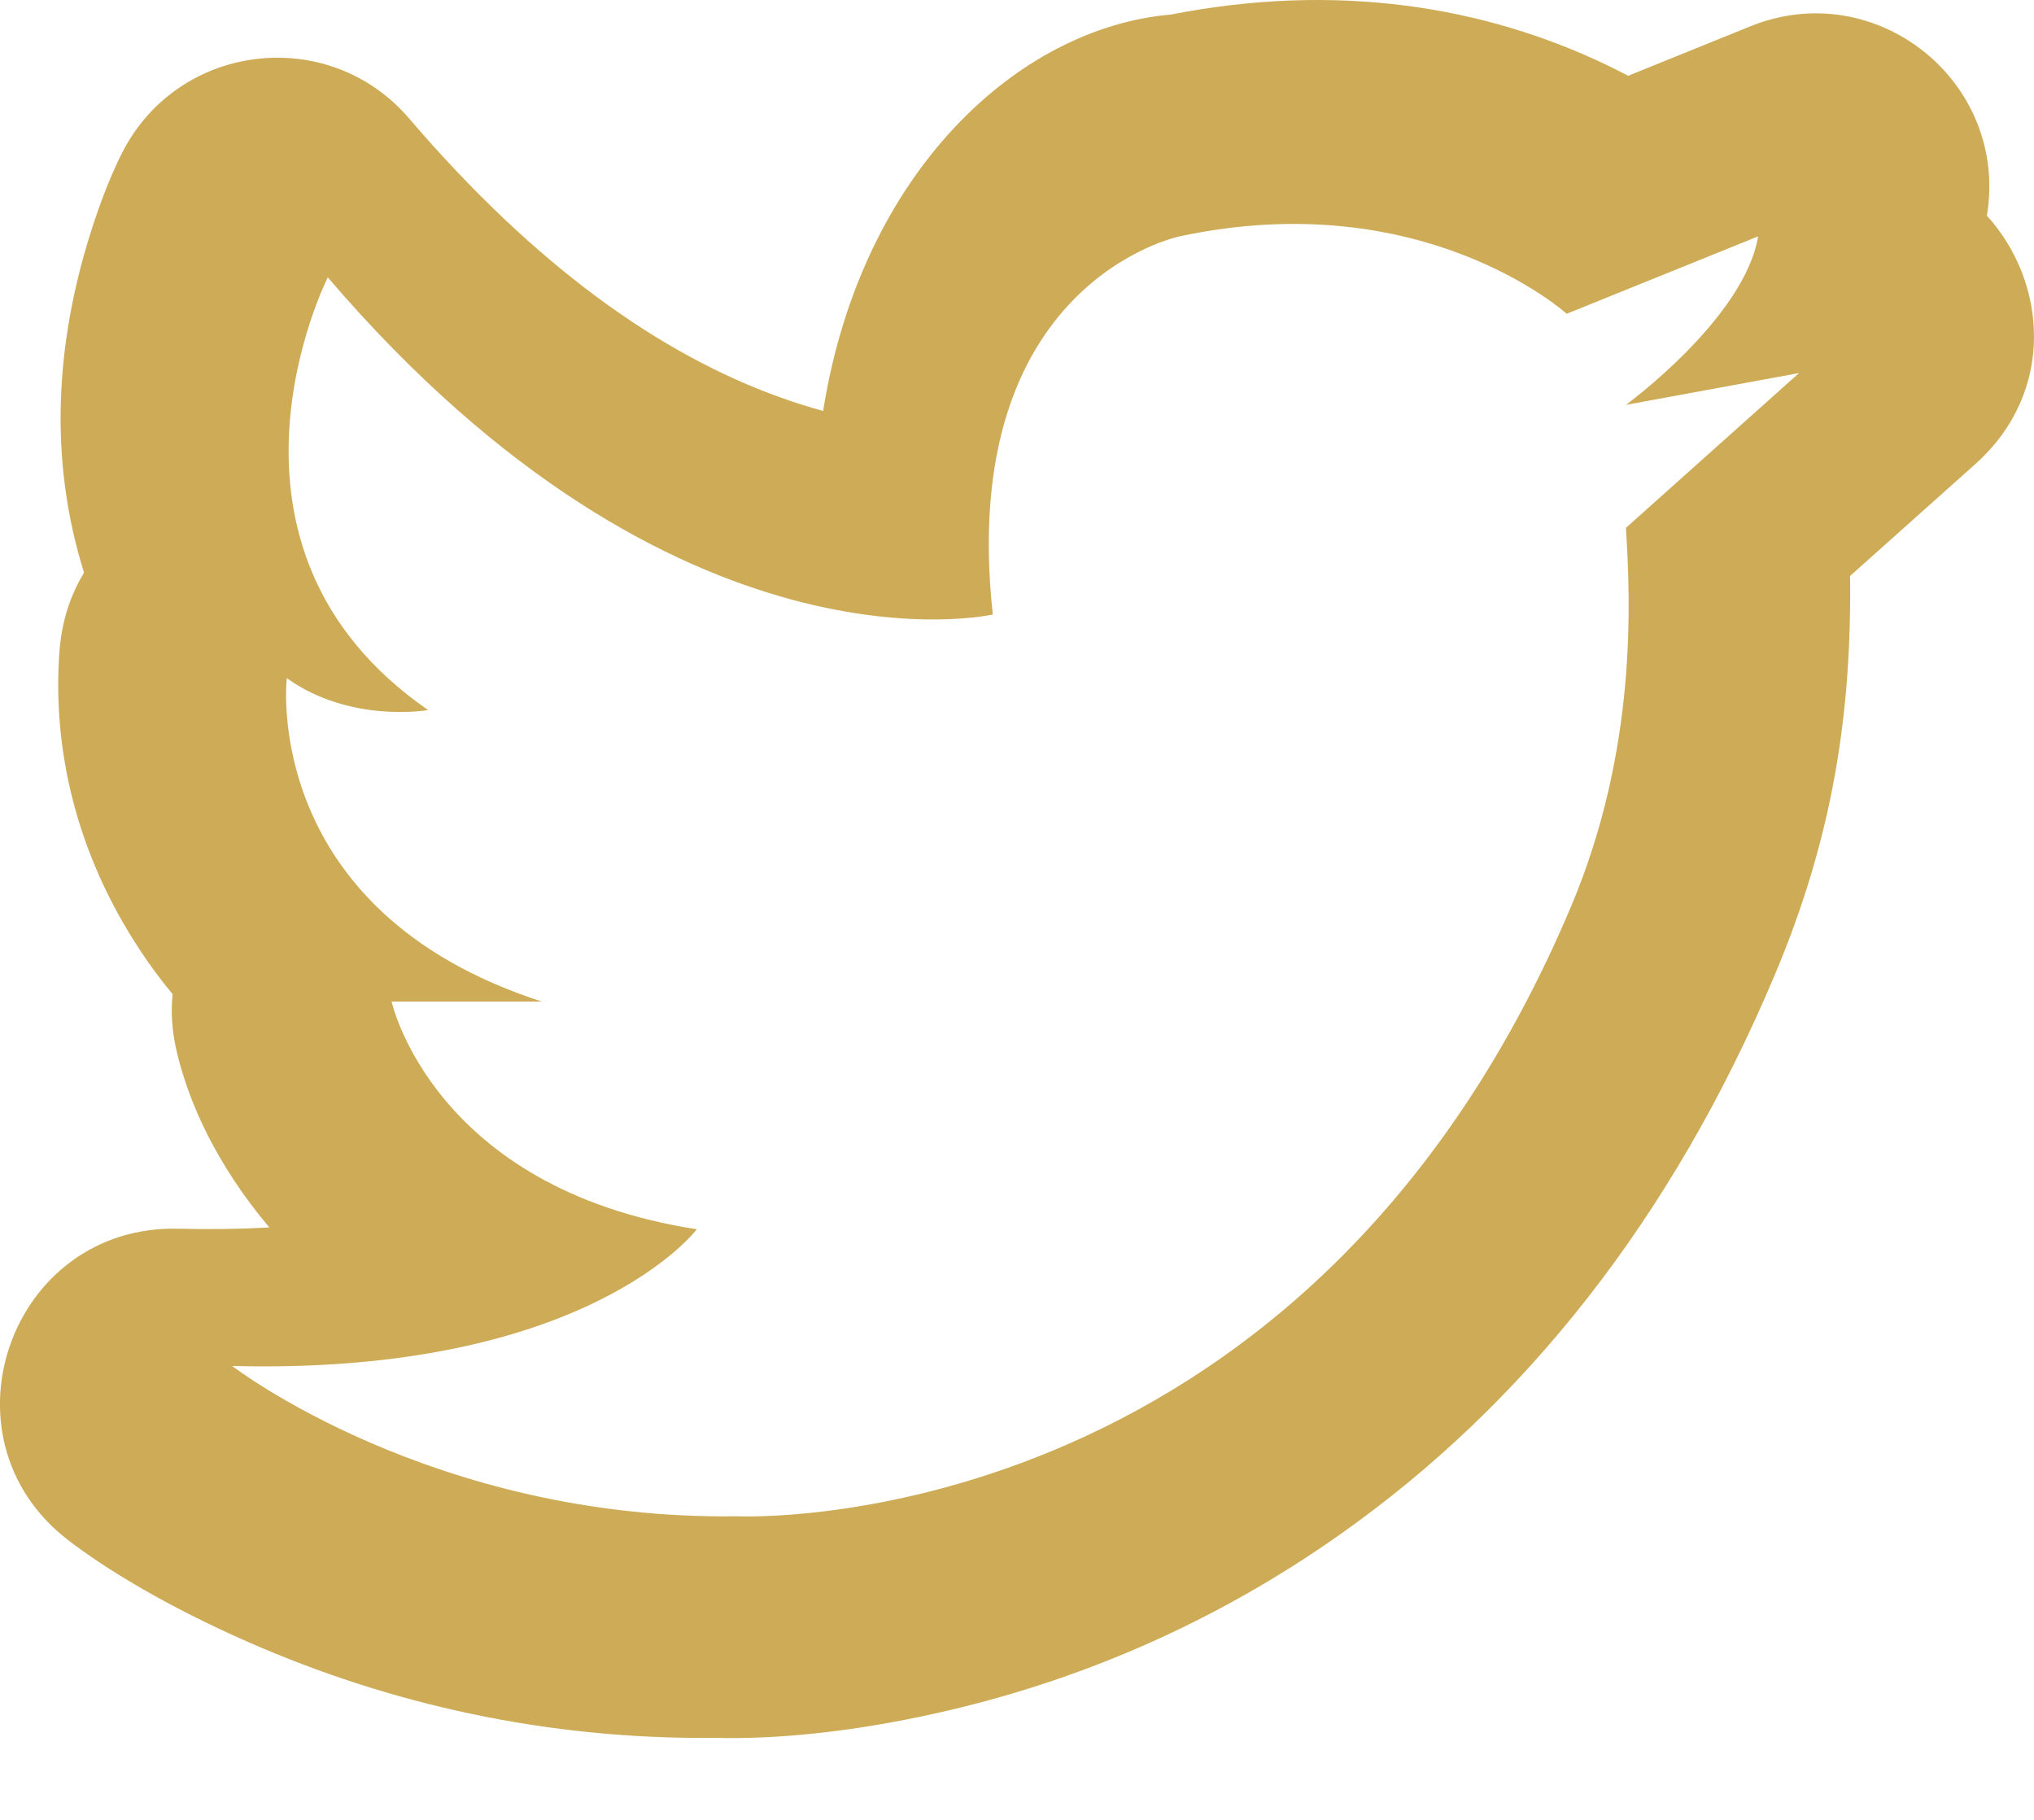<?xml version="1.0" encoding="UTF-8"?>
<svg width="19px" height="17px" viewBox="0 0 19 17" version="1.1" xmlns="http://www.w3.org/2000/svg" xmlns:xlink="http://www.w3.org/1999/xlink">
    <title>header twitter</title>
    <defs>
        <path d="M9.274,5.74 C9.274,5.74 6.338,6.42 3.062,2.591 C3.062,2.591 1.786,5.101 3.999,6.633 C3.999,6.633 3.276,6.761 2.679,6.335 C2.679,6.335 2.424,8.505 5.062,9.356 L3.658,9.356 C3.658,9.356 4.041,11.101 6.509,11.483 C6.509,11.483 5.488,12.845 2.169,12.76 C2.169,12.76 4.041,14.206 6.892,14.164 C6.892,14.164 12.167,14.419 14.678,8.462 C15.295,6.997 15.231,5.612 15.188,4.931 L16.805,3.485 L15.188,3.782 C15.188,3.782 16.295,2.974 16.423,2.208 L14.635,2.931 C14.635,2.931 13.295,1.719 11.019,2.208 C11.018,2.208 8.934,2.634 9.274,5.74 Z M10.938,0.136 C12.478,-0.166 13.86,0.053 15.025,0.615 C15.088,0.646 15.15,0.677 15.209,0.708 L16.35,0.246 C17.525,-0.23 18.767,0.765 18.56,2.015 C19.12,2.63 19.209,3.657 18.453,4.334 L17.282,5.38 C17.297,6.668 17.12,7.822 16.578,9.108 C15.612,11.401 14.226,13.126 12.53,14.325 C11.332,15.173 10.05,15.712 8.758,16.001 C7.923,16.189 7.214,16.247 6.693,16.234 C5.102,16.252 3.636,15.916 2.328,15.343 C1.55,15.002 0.978,14.65 0.634,14.385 C-0.608,13.426 0.1,11.437 1.668,11.478 C1.97,11.485 2.252,11.481 2.516,11.466 C2.016,10.873 1.751,10.278 1.643,9.788 C1.606,9.617 1.596,9.449 1.612,9.286 C1.508,9.161 1.411,9.031 1.322,8.897 C0.687,7.945 0.5,6.967 0.552,6.132 C0.558,6.05 0.558,6.05 0.564,6 C0.592,5.758 0.67,5.539 0.785,5.349 C0.449,4.278 0.525,3.201 0.842,2.188 C0.945,1.858 1.053,1.6 1.141,1.427 C1.665,0.396 3.069,0.228 3.822,1.107 C5.006,2.491 6.175,3.314 7.291,3.713 C7.429,3.763 7.562,3.804 7.689,3.839 C8.045,1.597 9.52,0.257 10.938,0.136 Z M3.357,4.905 C3.357,4.905 3.356,4.905 3.354,4.905 L3.357,4.905 Z" id="path-1"></path>
    </defs>
    <g id="Page-1" stroke="none" stroke-width="1" fill="none" fill-rule="evenodd">
        <g id="Homepage" transform="translate(-392, -108)">
            <g id="header-twitter" transform="translate(392, 108)">
                <mask id="mask-2" fill="white">
                    <use xlink:href="#path-1"></use>
                </mask>
                <use id="icon/social/twitter_24px" fill="#CEAB56" fill-rule="nonzero" xlink:href="#path-1"></use>
            </g>
        </g>
    </g>
</svg>